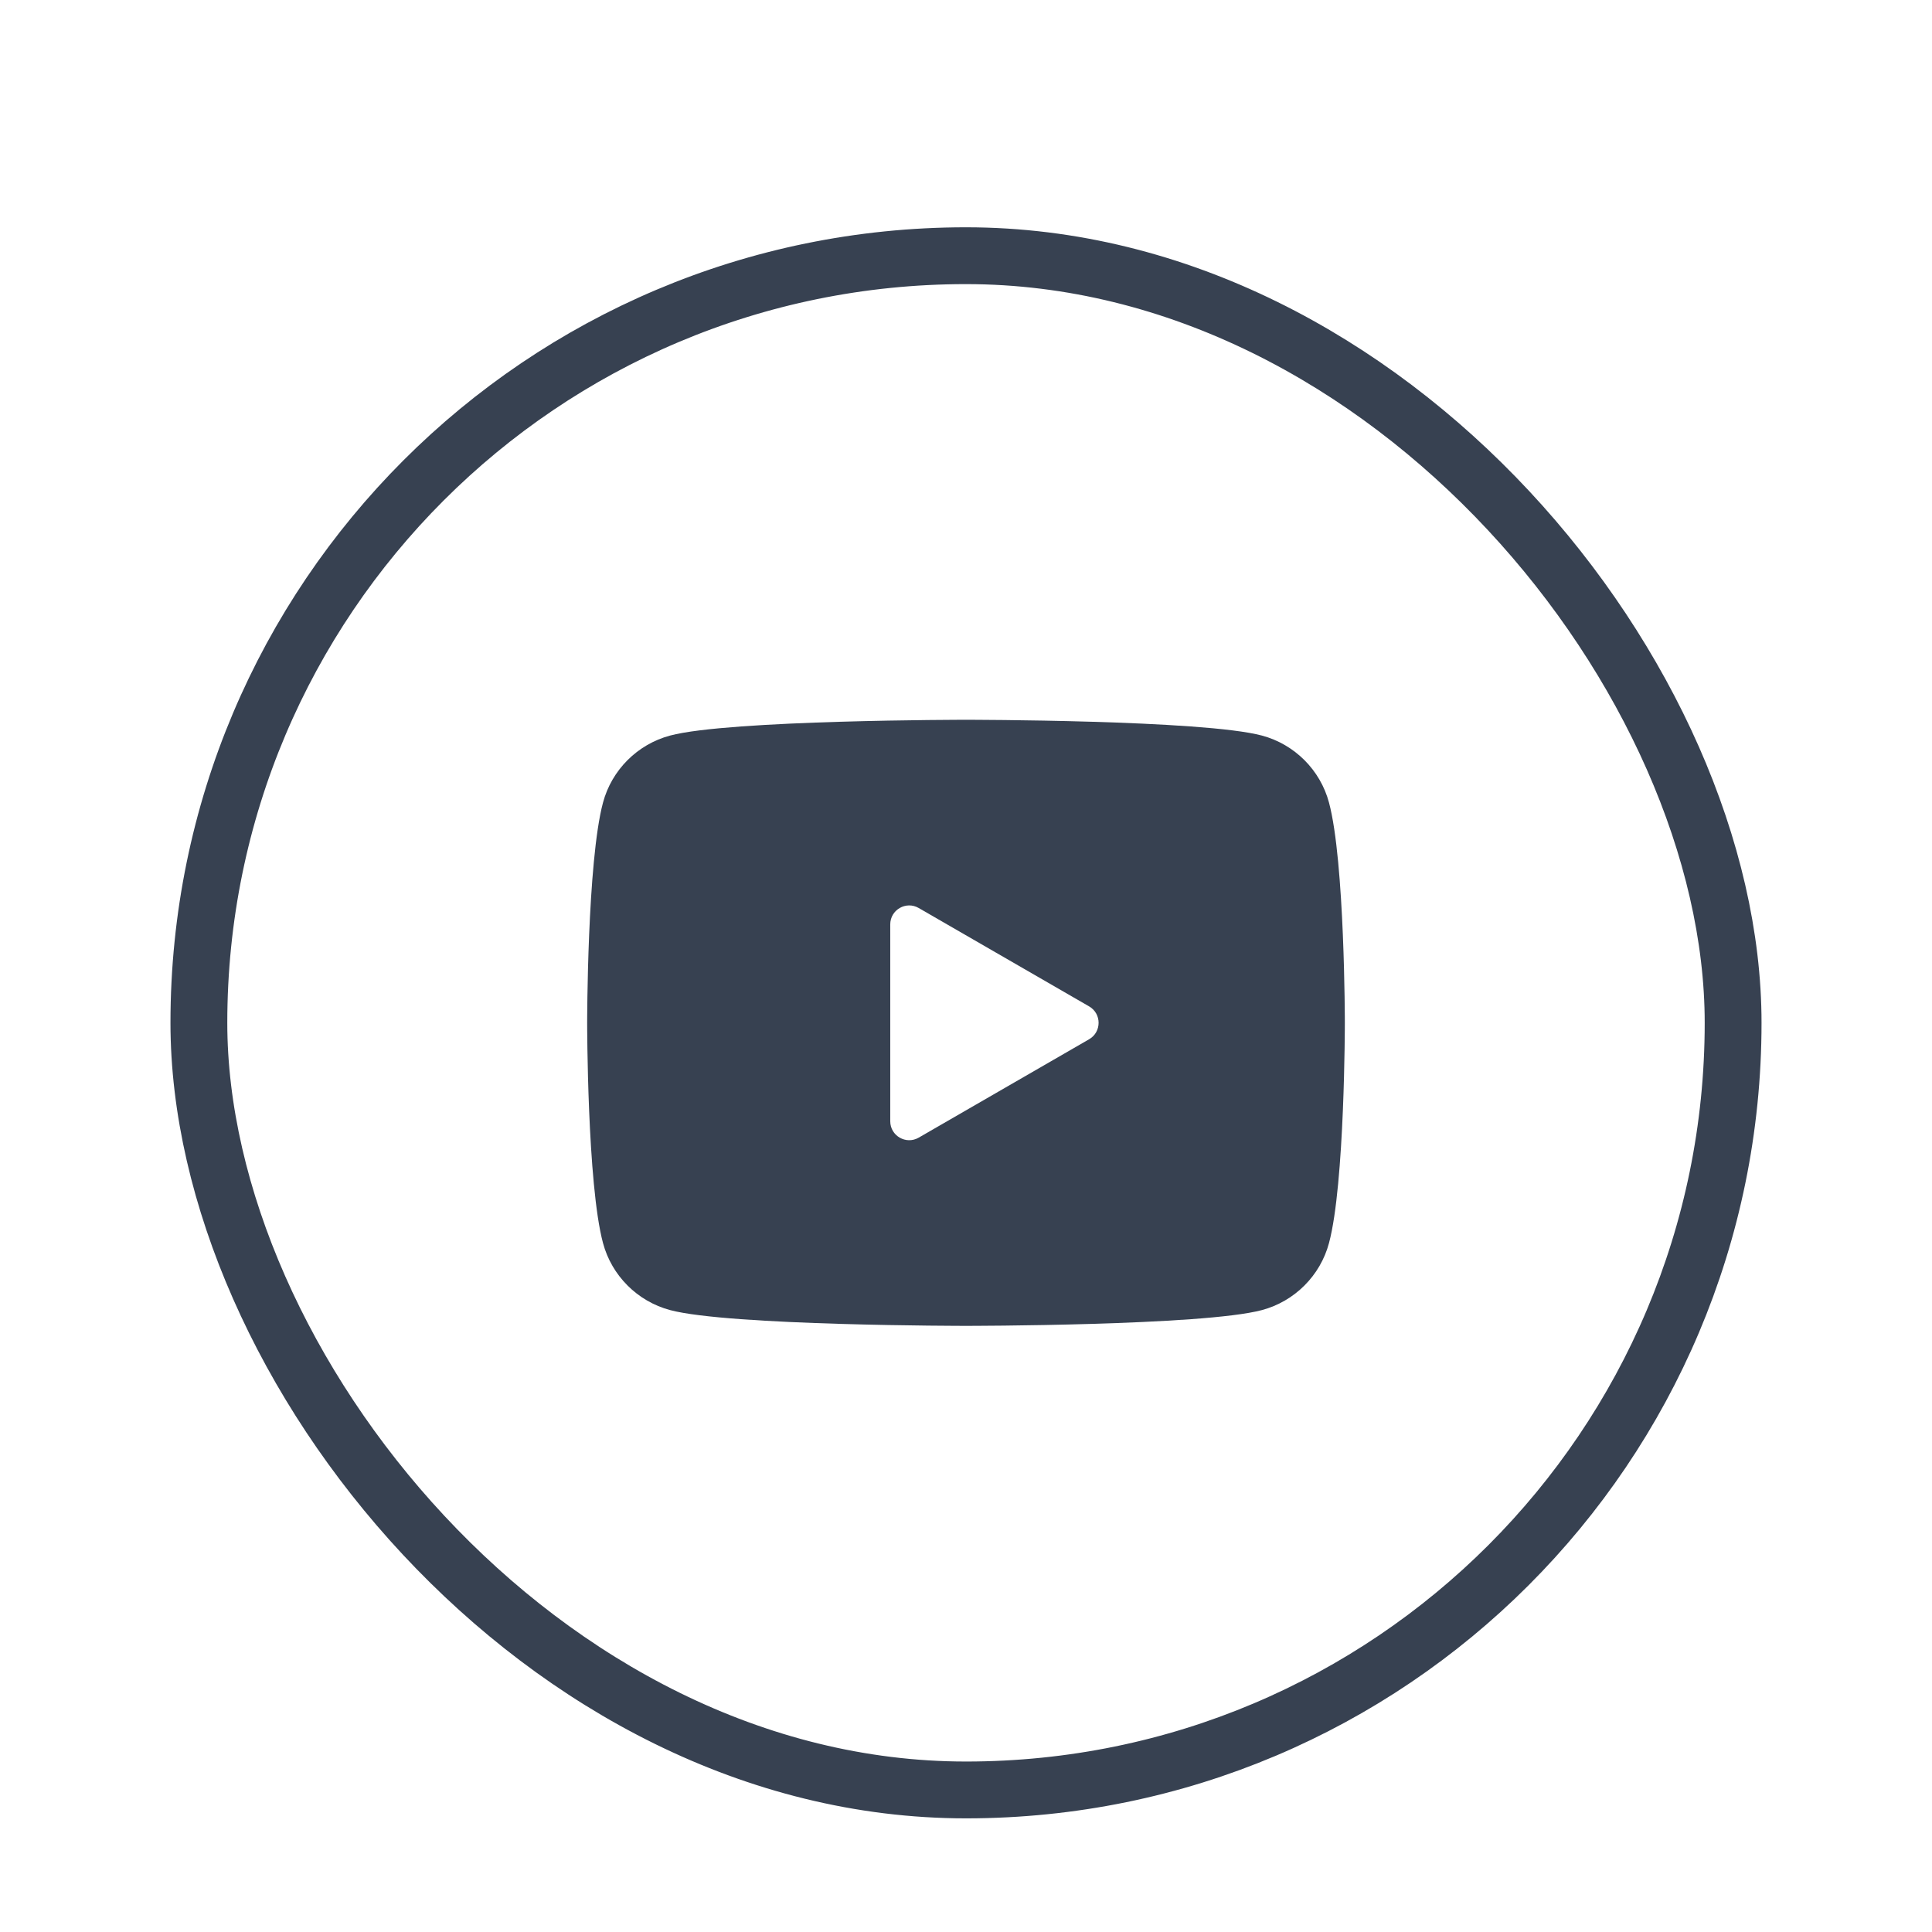 <svg width="34" height="34" viewBox="0 0 34 34" fill="none" xmlns="http://www.w3.org/2000/svg">
<g filter="url(#filter0_dd_329_2245)">
<path d="M23.388 12.124C23.235 11.551 22.783 11.099 22.209 10.945C21.169 10.667 17 10.667 17 10.667C17 10.667 12.831 10.667 11.791 10.945C11.217 11.099 10.765 11.551 10.612 12.124C10.333 13.164 10.333 16 10.333 16C10.333 16 10.333 18.836 10.612 19.876C10.765 20.449 11.217 20.901 11.791 21.055C12.831 21.333 17 21.333 17 21.333C17 21.333 21.169 21.333 22.209 21.055C22.783 20.901 23.235 20.449 23.388 19.876C23.667 18.836 23.667 16 23.667 16C23.667 16 23.667 13.164 23.388 12.124ZM15.667 17.732V14.268C15.667 14.011 15.945 13.851 16.167 13.979L19.167 15.711C19.389 15.839 19.389 16.161 19.167 16.289L16.167 18.021C15.945 18.149 15.667 17.989 15.667 17.732Z" fill="#374151"/>
<rect x="3.5" y="2.5" width="27" height="27" rx="13.5" stroke="#374151"/>
</g>
<defs>
<filter id="filter0_dd_329_2245" x="0" y="0" width="34" height="34" filterUnits="userSpaceOnUse" color-interpolation-filters="sRGB">
<feFlood flood-opacity="0" result="BackgroundImageFix"/>
<feColorMatrix in="SourceAlpha" type="matrix" values="0 0 0 0 0 0 0 0 0 0 0 0 0 0 0 0 0 0 127 0" result="hardAlpha"/>
<feOffset dy="1"/>
<feGaussianBlur stdDeviation="1.5"/>
<feColorMatrix type="matrix" values="0 0 0 0 0 0 0 0 0 0 0 0 0 0 0 0 0 0 0.1 0"/>
<feBlend mode="normal" in2="BackgroundImageFix" result="effect1_dropShadow_329_2245"/>
<feColorMatrix in="SourceAlpha" type="matrix" values="0 0 0 0 0 0 0 0 0 0 0 0 0 0 0 0 0 0 127 0" result="hardAlpha"/>
<feOffset dy="1"/>
<feGaussianBlur stdDeviation="1"/>
<feColorMatrix type="matrix" values="0 0 0 0 0 0 0 0 0 0 0 0 0 0 0 0 0 0 0.06 0"/>
<feBlend mode="normal" in2="effect1_dropShadow_329_2245" result="effect2_dropShadow_329_2245"/>
<feBlend mode="normal" in="SourceGraphic" in2="effect2_dropShadow_329_2245" result="shape"/>
</filter>
</defs>
</svg>
